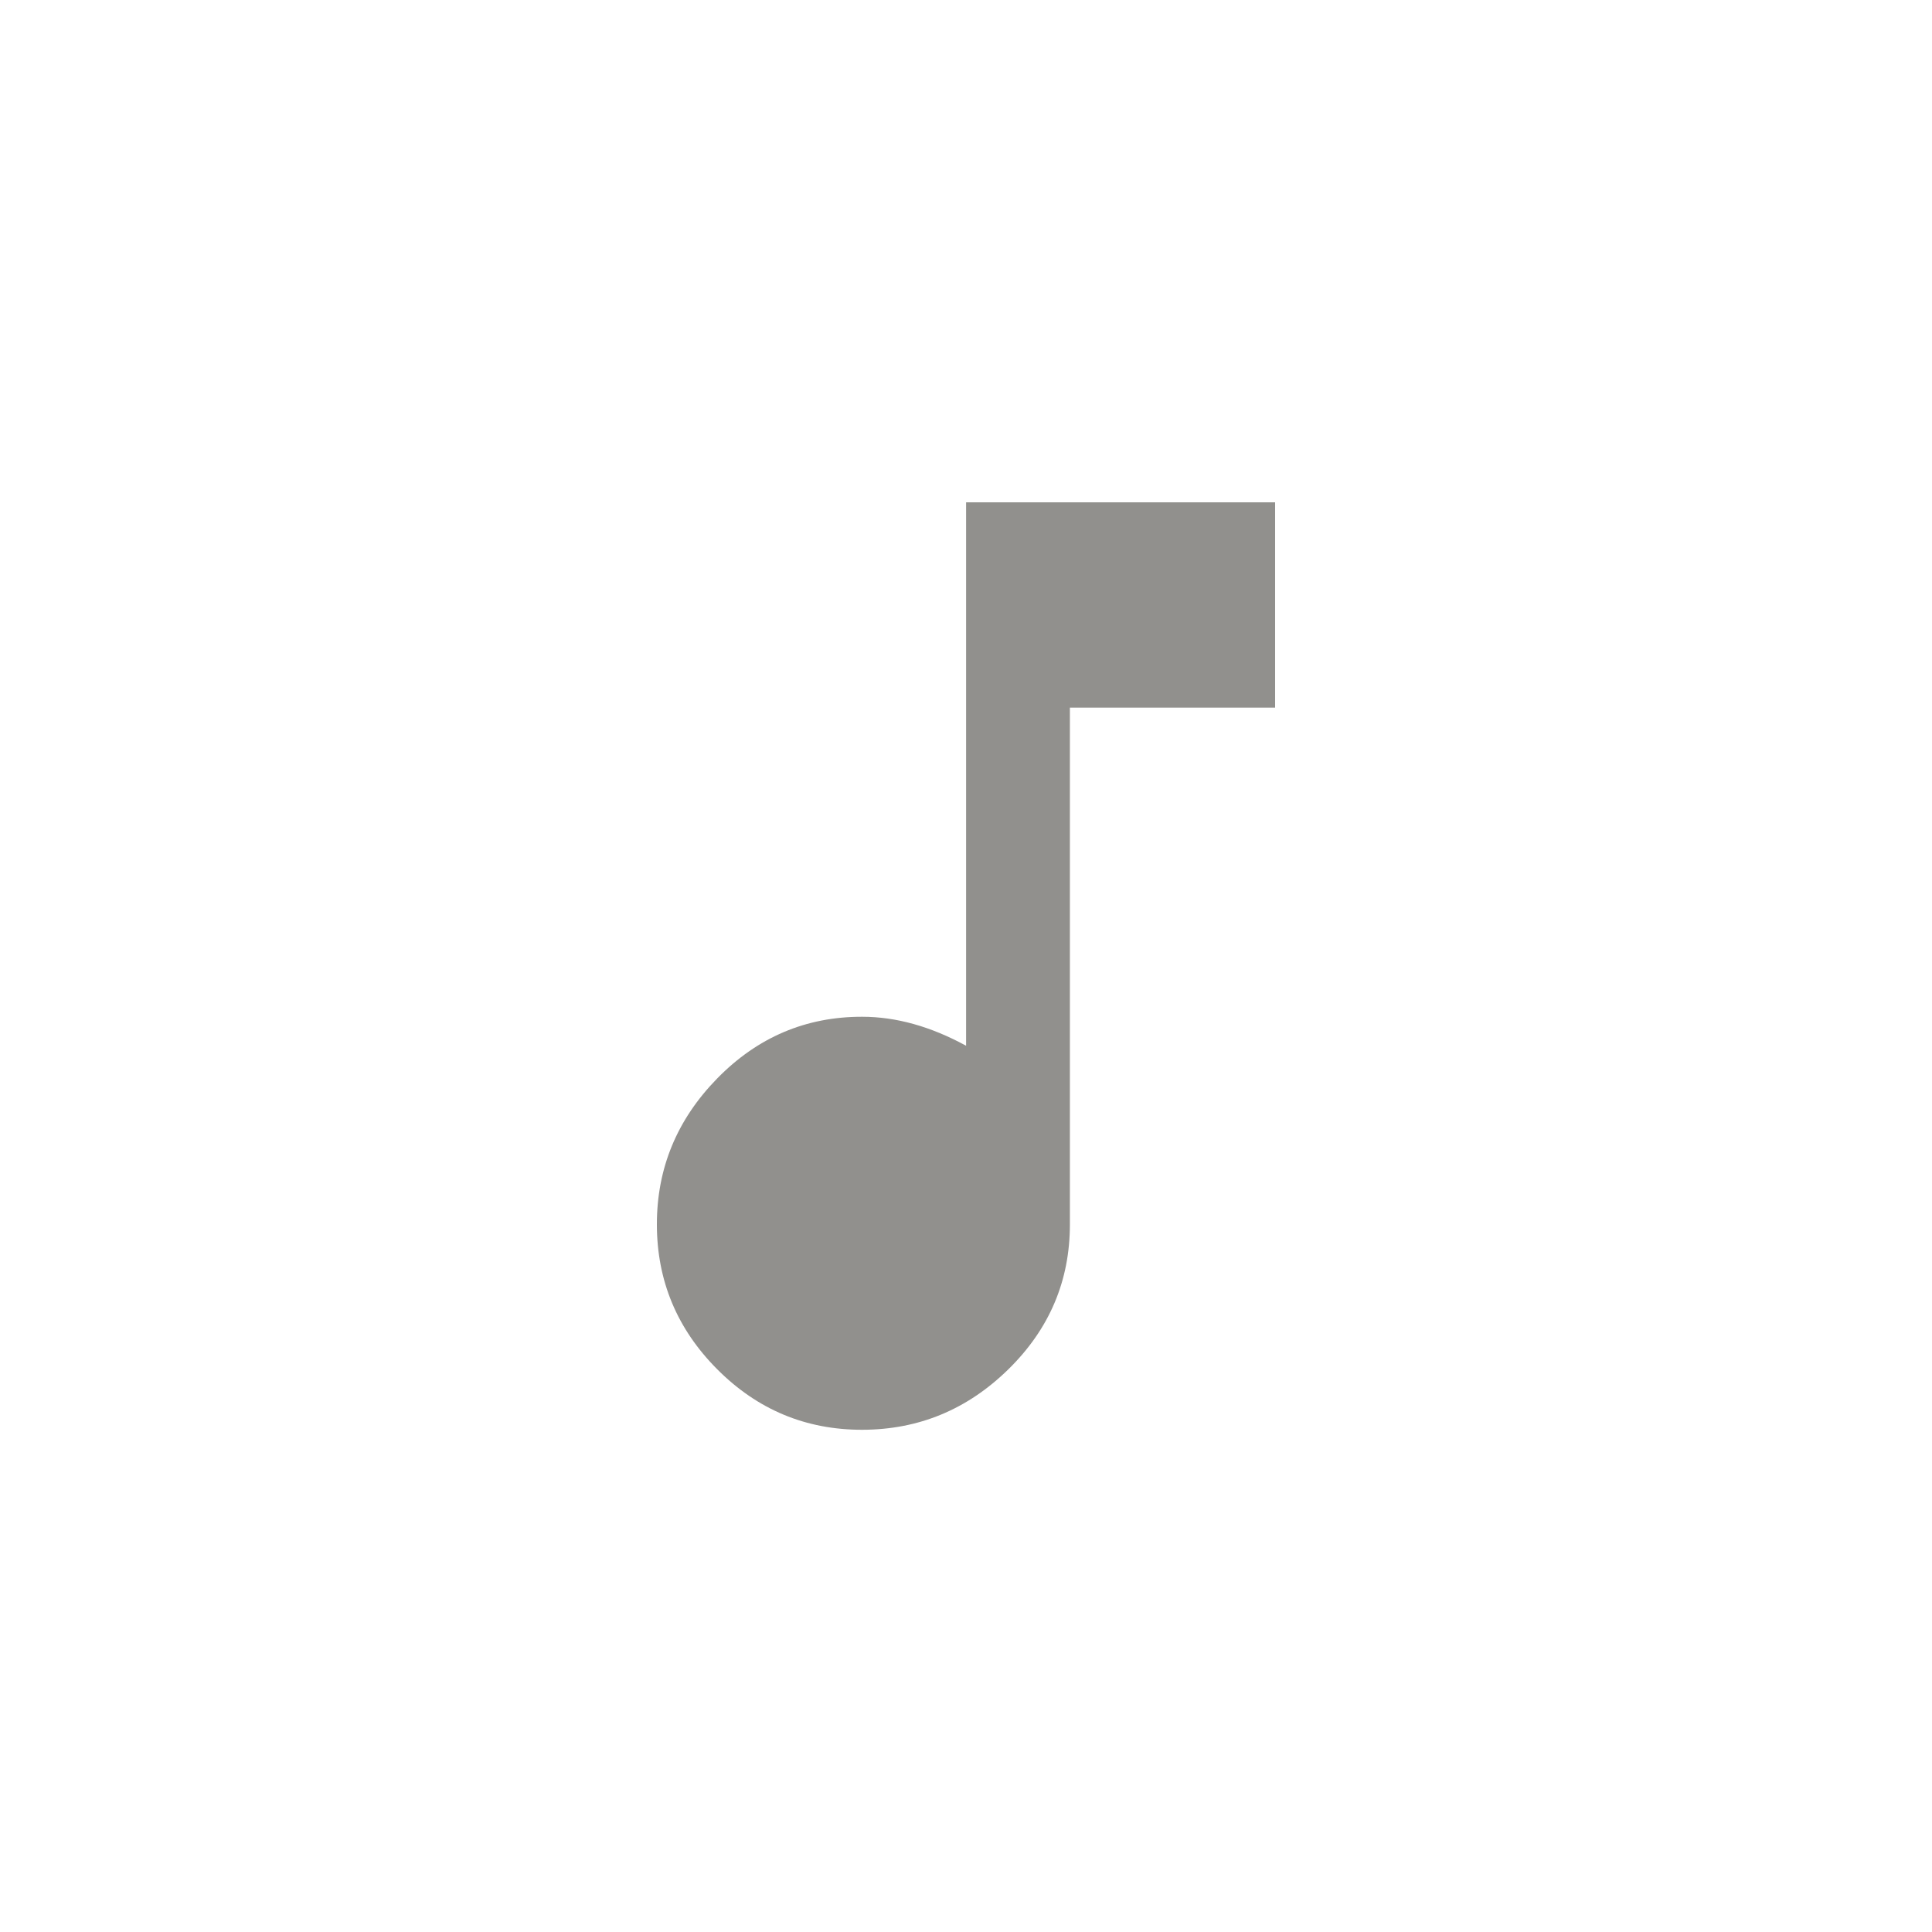 <!-- Generated by IcoMoon.io -->
<svg version="1.1" xmlns="http://www.w3.org/2000/svg" width="40" height="40" viewBox="0 0 40 40">
<title>mt-music_note</title>
<path fill="#91908d" d="M20 10.4h6.4v4.251h-4.249v10.7q0 1.751-1.275 3t-3.025 1.251-3-1.251-1.251-3 1.251-3.025 3-1.275q1.051 0 2.151 0.6v-11.251z"></path>
</svg>
